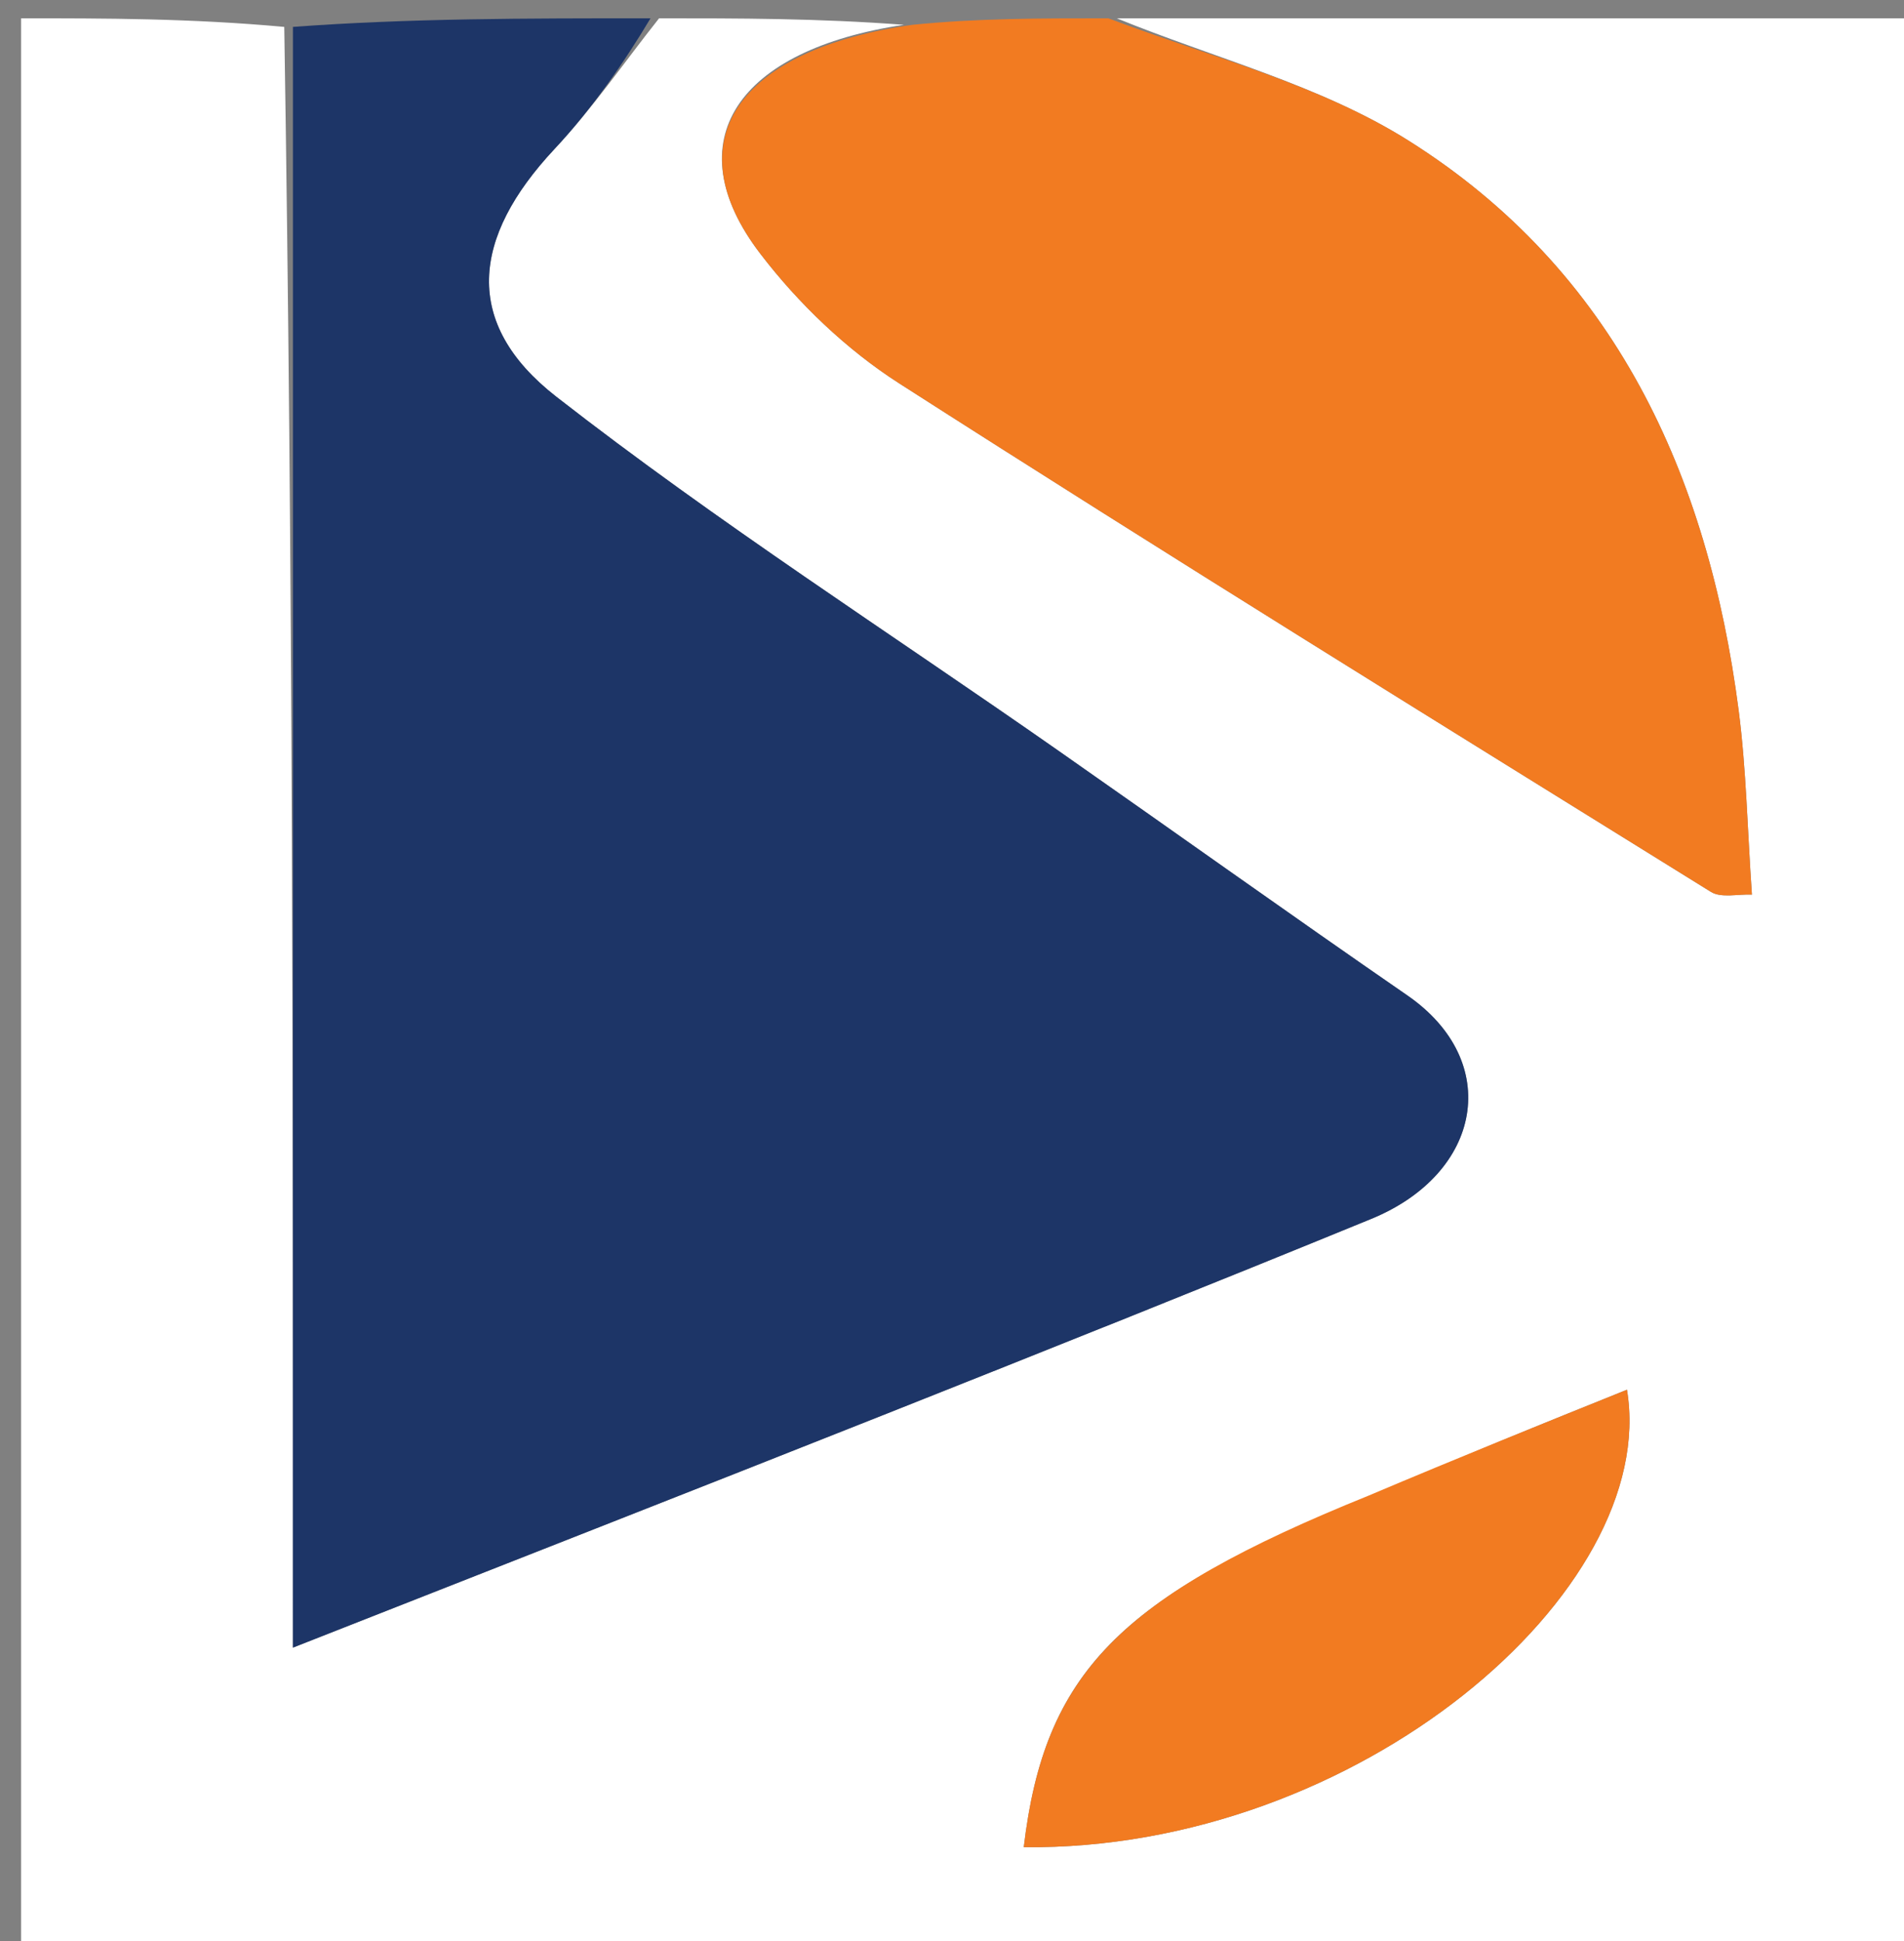 <svg version="1.1" id="Layer_1" xmlns="http://www.w3.org/2000/svg" xmlns:xlink="http://www.w3.org/1999/xlink" x="0px" y="0px"
	 width="100%" viewBox="0 0 104 106" enable-background="new 0 0 104 106" xml:space="preserve">
<rect x="0" y="0" width="104" height="106" fill="#808080" stroke="none"/>
<path fill="#FFFFFF" opacity="1" stroke="none" 
	d="
M61,1 
	C75.649,1 90.298,1 104.974,1 
	C104.974,36.274 104.974,71.548 104.974,106.911 
	C70.434,106.911 35.868,106.911 1.151,106.911 
	C1.151,71.667 1.151,36.334 1.151,1 
	C5.732,1 10.394,1 15.527,1.469 
	C16,31.119 16,60.3 16,89.976 
	C27.169,85.579 37.818,81.413 48.447,77.195 
	C57.278,73.689 66.104,70.166 74.896,66.565 
	C80.965,64.08 82.097,57.964 76.868,54.356 
	C70.472,49.944 64.149,45.425 57.78,40.973 
	C48.621,34.569 39.186,28.522 30.384,21.662 
	C25.241,17.654 25.77,12.968 30.278,8.149 
	C32.357,5.927 34.103,3.393 36,1 
	C40.357,1 44.714,1 49.374,1.355 
	C40.283,2.707 36.828,7.712 41.529,13.855 
	C43.609,16.574 46.244,19.097 49.12,20.939 
	C63.802,30.346 78.638,39.512 93.456,48.706 
	C94.015,49.052 94.934,48.818 95.693,48.854 
	C95.445,45.265 95.386,42.011 94.97,38.803 
	C93.299,25.921 88.207,14.767 76.919,7.668 
	C72.115,4.647 66.336,3.176 61,1 
M74.416,81.916 
	C61.136,87.181 57.043,91.377 55.92,100.873 
	C74.164,101.08 90.697,86.86 88.868,75.892 
	C84.304,77.728 79.679,79.59 74.416,81.916 
z"/>
<path fill="#1D3567" opacity="1" stroke="none" 
	d="
M35.532,1 
	C34.103,3.393 32.357,5.927 30.278,8.149 
	C25.77,12.968 25.241,17.654 30.384,21.662 
	C39.186,28.522 48.621,34.569 57.78,40.973 
	C64.149,45.425 70.472,49.944 76.868,54.356 
	C82.097,57.964 80.965,64.08 74.896,66.565 
	C66.104,70.166 57.278,73.689 48.447,77.195 
	C37.818,81.413 27.169,85.579 16,89.976 
	C16,60.3 16,31.119 16,1.469 
	C22.354,1 28.709,1 35.532,1 
z"/>
<path fill="#F27B21" opacity="1" stroke="none" 
	d="
M60.542,1 
	C66.336,3.176 72.115,4.647 76.919,7.668 
	C88.207,14.767 93.299,25.921 94.97,38.803 
	C95.386,42.011 95.445,45.265 95.693,48.854 
	C94.934,48.818 94.015,49.052 93.456,48.706 
	C78.638,39.512 63.802,30.346 49.12,20.939 
	C46.244,19.097 43.609,16.574 41.529,13.855 
	C36.828,7.712 40.283,2.707 49.839,1.355 
	C53.361,1 56.723,1 60.542,1 
z"/>
<path fill="#F27B21" opacity="1" stroke="none" 
	d="
M74.735,81.683 
	C79.679,79.59 84.304,77.728 88.868,75.892 
	C90.697,86.86 74.164,101.08 55.92,100.873 
	C57.043,91.377 61.136,87.181 74.735,81.683 
z"/>
</svg>